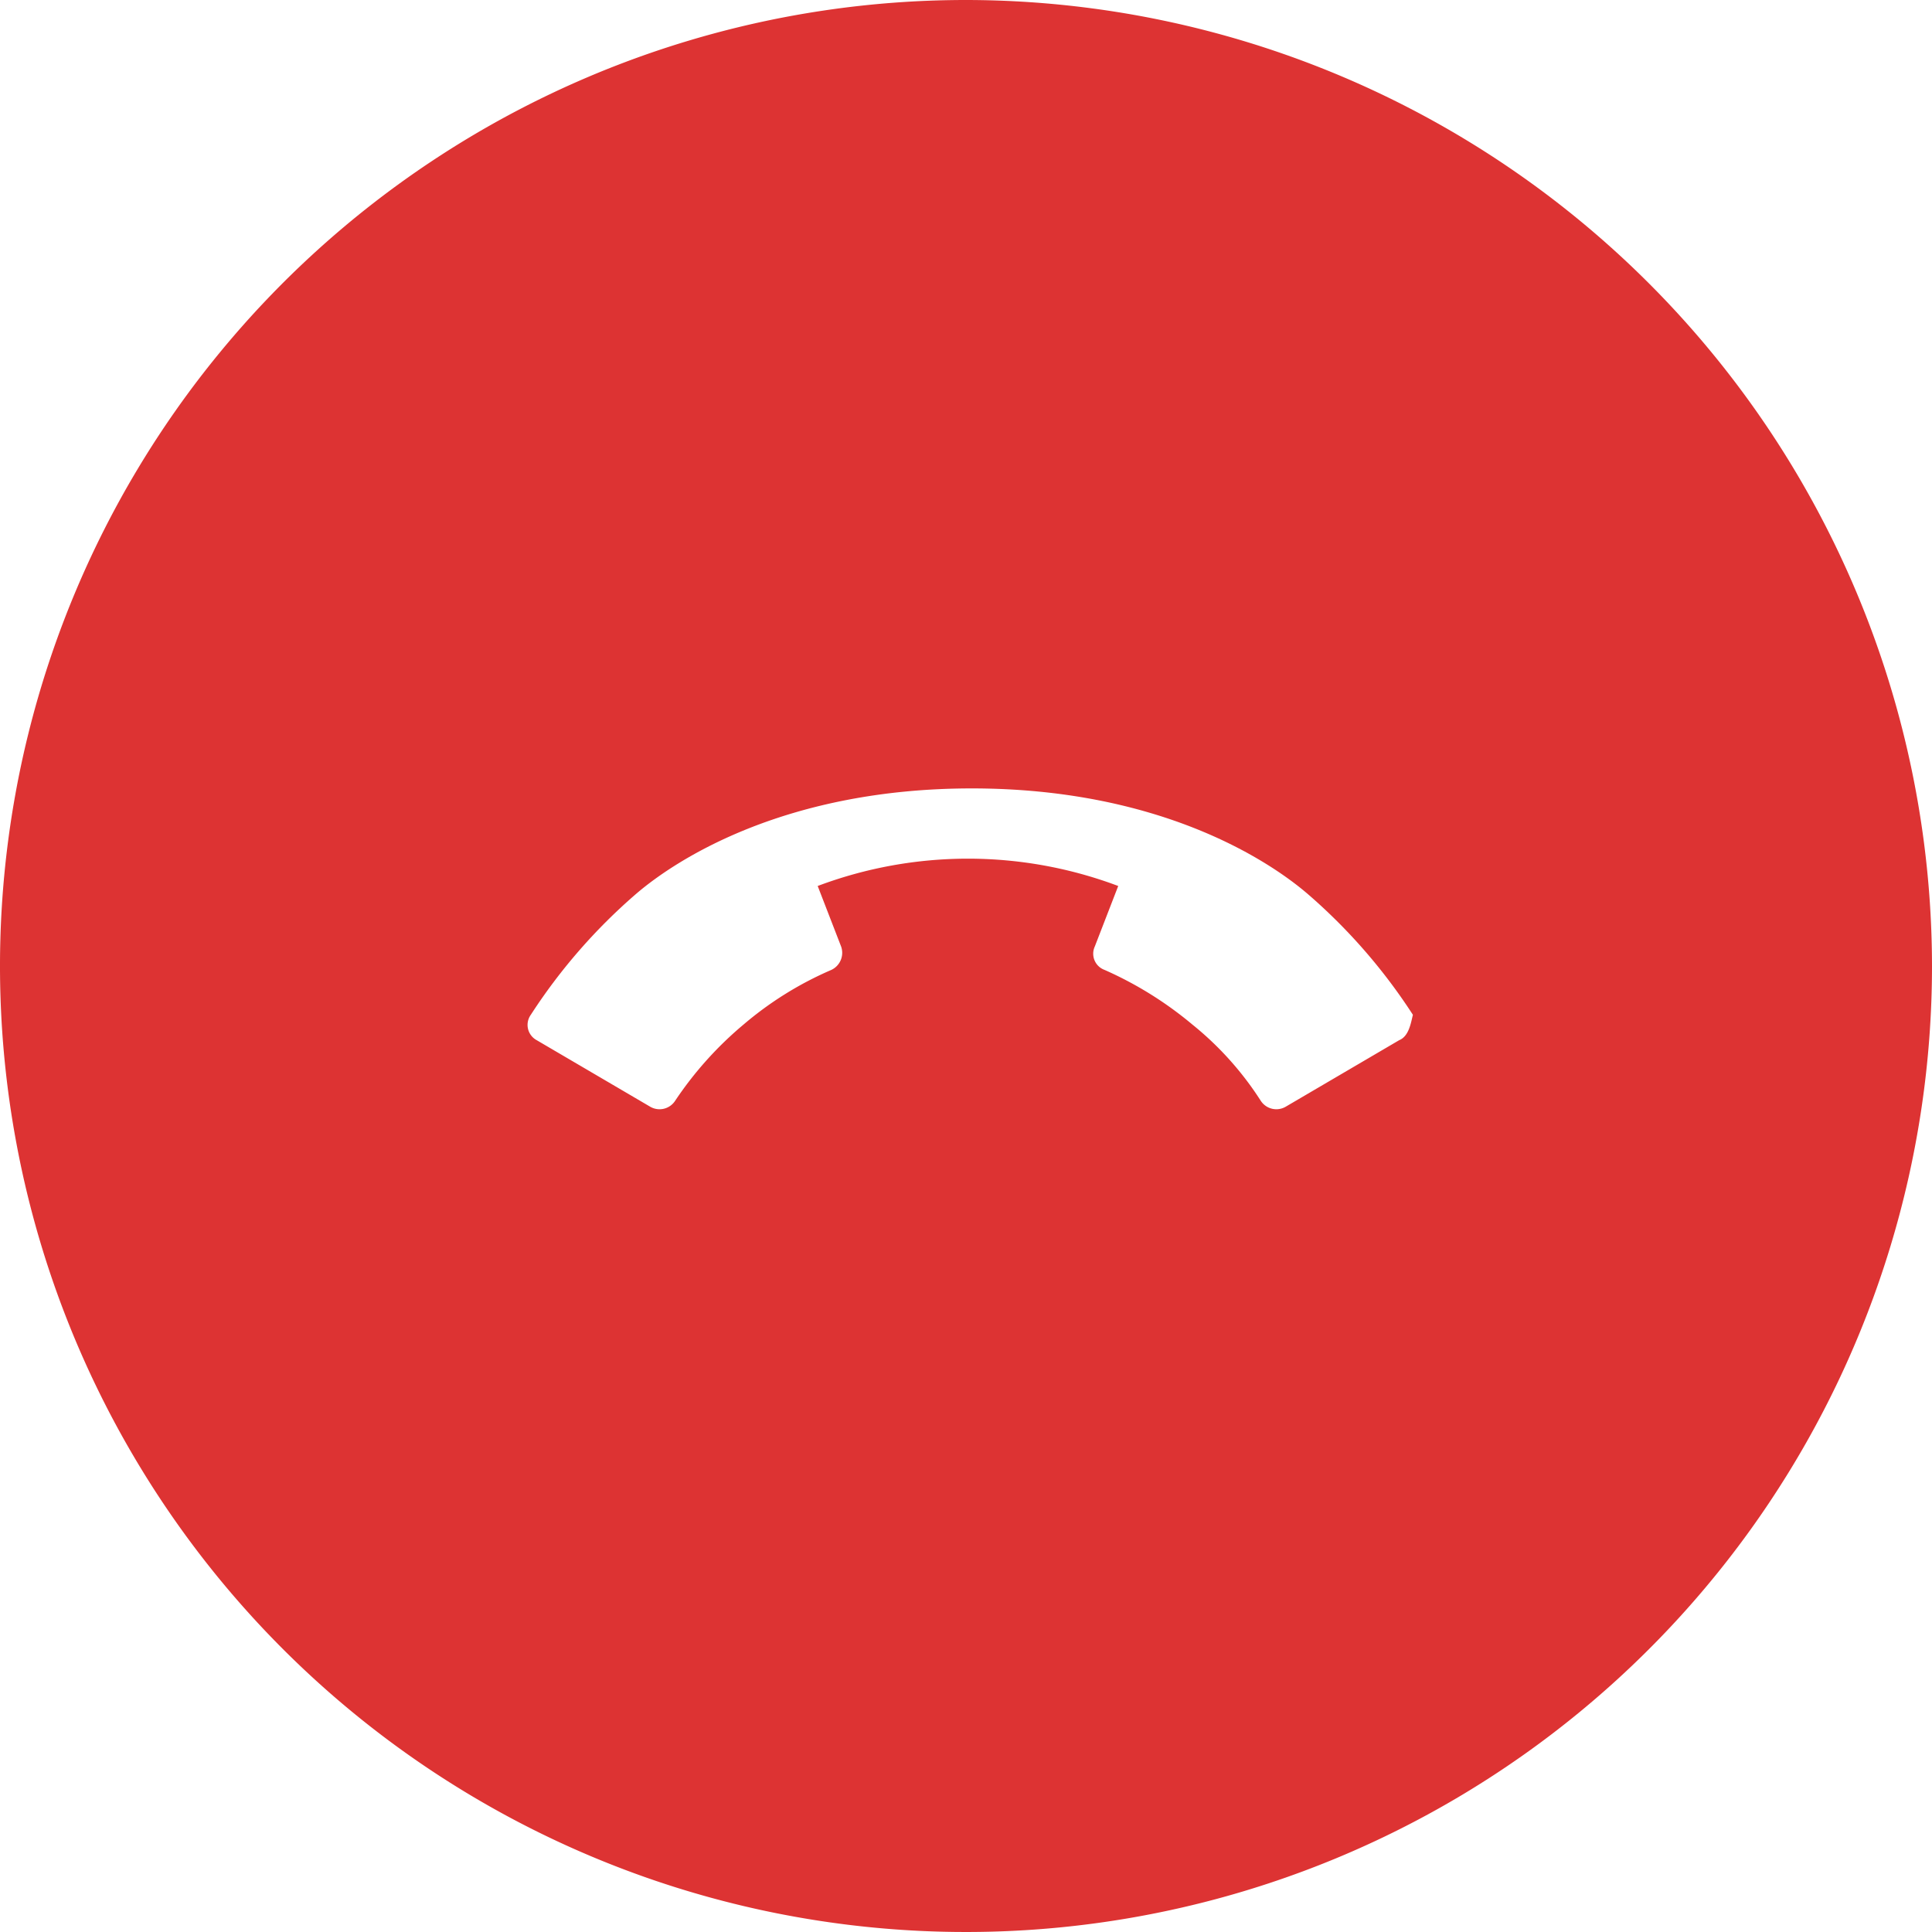 <svg xmlns="http://www.w3.org/2000/svg" width="99" height="99" viewBox="0 0 99 99">
  <g id="noun_end_call_1186065" data-name="noun_end call_1186065" transform="translate(-0.5 -0.5)">
    <path id="Path_1" data-name="Path 1" d="M50,.5A49.5,49.5,0,1,0,99.5,50,49.549,49.549,0,0,0,50,.5ZM72.2,53.8l-5.8,3.4a.952.952,0,0,1-1.3-.3A16.31,16.31,0,0,0,61.6,53a18.89,18.89,0,0,0-4.5-2.8.883.883,0,0,1-.5-1.2l1.2-3.1a21.875,21.875,0,0,0-15.4,0L43.6,49a.967.967,0,0,1-.5,1.2A17.757,17.757,0,0,0,38.6,53a18.47,18.47,0,0,0-3.5,3.9.952.952,0,0,1-1.3.3L28,53.8a.889.889,0,0,1-.3-1.3,29,29,0,0,1,5.4-6.2c2.1-1.8,7.7-5.4,17.2-5.4s15.1,3.6,17.2,5.4a29,29,0,0,1,5.4,6.2C72.8,52.9,72.7,53.6,72.2,53.8Z" fill="#d33"/>
  </g>
</svg>
